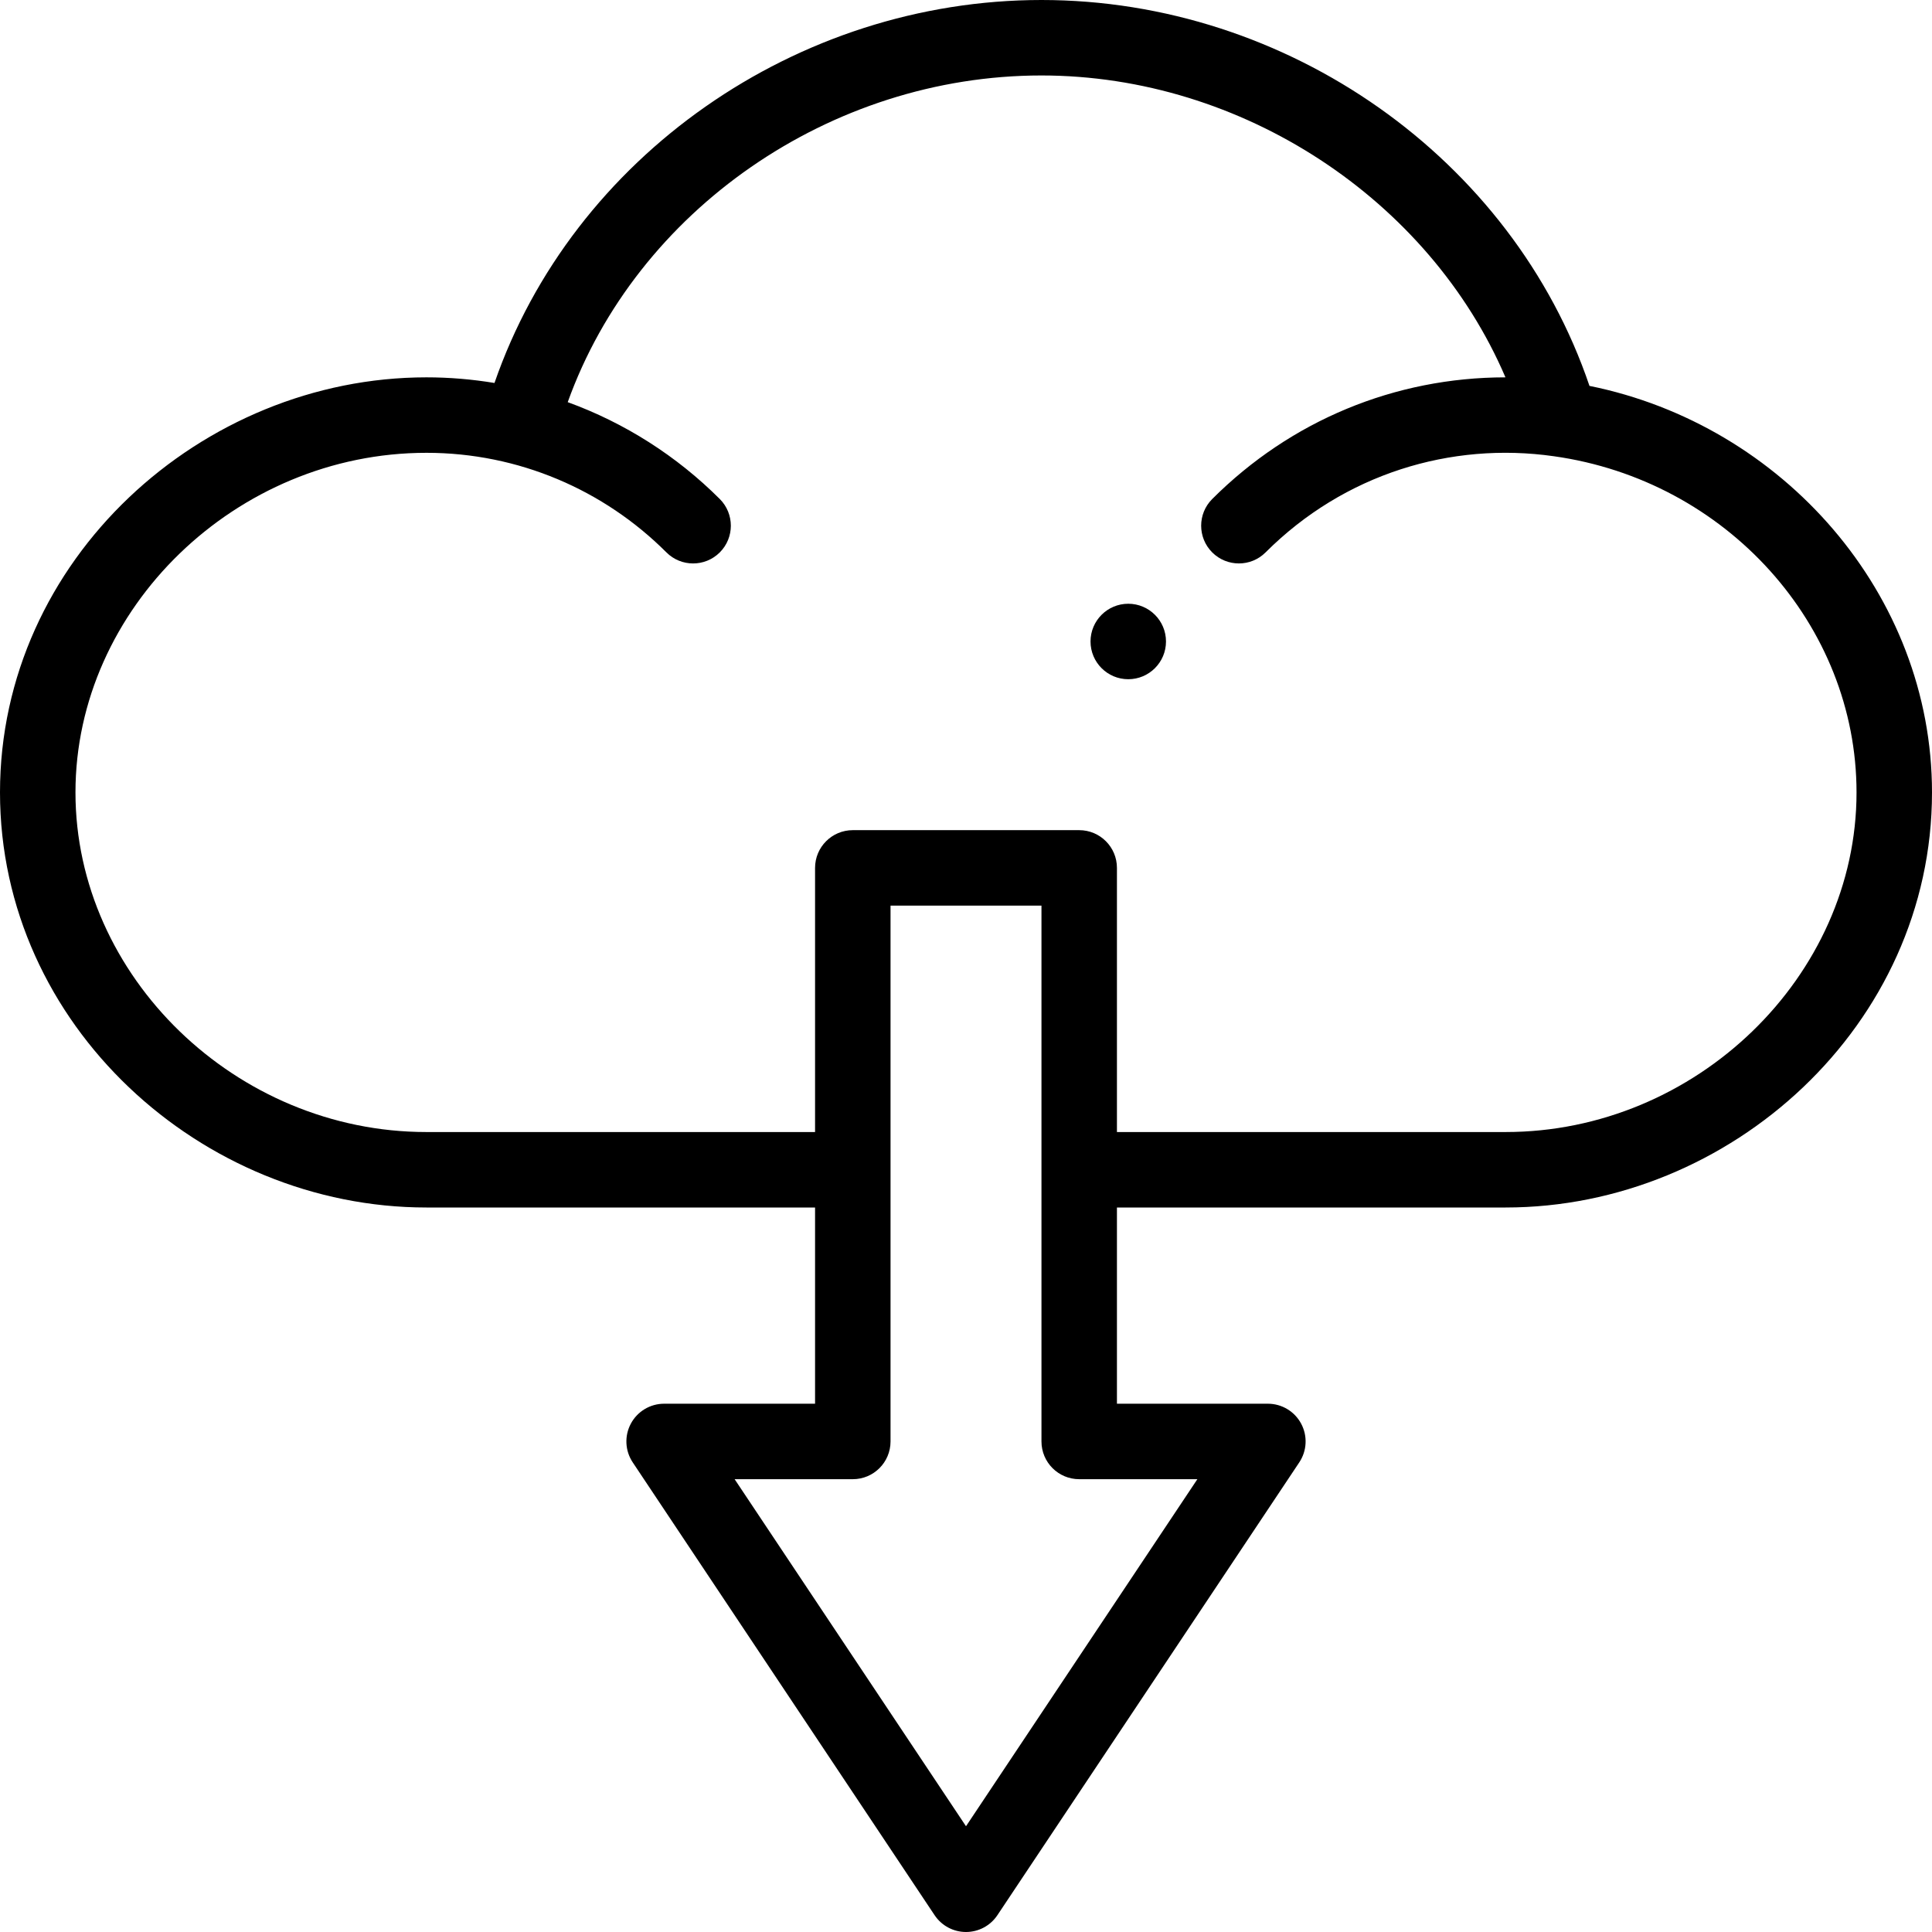 <svg viewBox="0 0 512 512" xmlns="http://www.w3.org/2000/svg"><path d="m299 180c5.52 0 10-4.48 10-10s-4.48-10-10-10-10 4.48-10 10 4.48 10 10 10zm0 0"/><path d="m113 320h103v52h-40c-3.688 0-7.078 2.031-8.816 5.281-1.742 3.25-1.551 7.195.496 10.266l80 120c1.855 2.781 4.977 4.453 8.32 4.453s6.465-1.672 8.32-4.453l80-120c2.047-3.066 2.238-7.016.496-10.266-1.738-3.25-5.129-5.281-8.816-5.281h-40v-52h103c59.555 0 113-48.273 113-110 0-52.543-39.492-97.375-90.773-107.734-20.414-60.242-79.977-102.266-145.227-102.266-64.832 0-124.227 41.492-144.957 101.492-5.945-.984-11.984-1.492-18.043-1.492-59.555 0-113 48.273-113 110 0 61.73 53.445 110 113 110zm204.316 72-61.316 91.973-61.316-91.973h31.316c5.523 0 10-4.477 10-10v-142h40v142c0 5.523 4.477 10 10 10zm-204.316-272c24.41 0 47.031 9.812 63.609 26.391 3.906 3.906 10.238 3.906 14.145 0 3.902-3.906 3.902-10.238 0-14.145-11.445-11.441-25.227-20.191-40.301-25.672 18.184-50.688 69.453-86.574 125.547-86.574 53.227 0 102.812 32.938 122.961 80-29.316.012-56.914 11.461-77.711 32.246-3.906 3.902-3.906 10.234-.004 14.141 3.906 3.906 10.238 3.91 14.145.004 20.852-20.84 49.137-29.363 76.363-25.488 45.746 6.406 80.246 44.707 80.246 89.098 0 48.785-42.59 90-93 90h-103v-70c0-5.523-4.477-10-10-10h-60c-5.523 0-10 4.477-10 10v70h-103c-50.41 0-93-41.215-93-90s42.59-90 93-90zm0 0"/></svg>